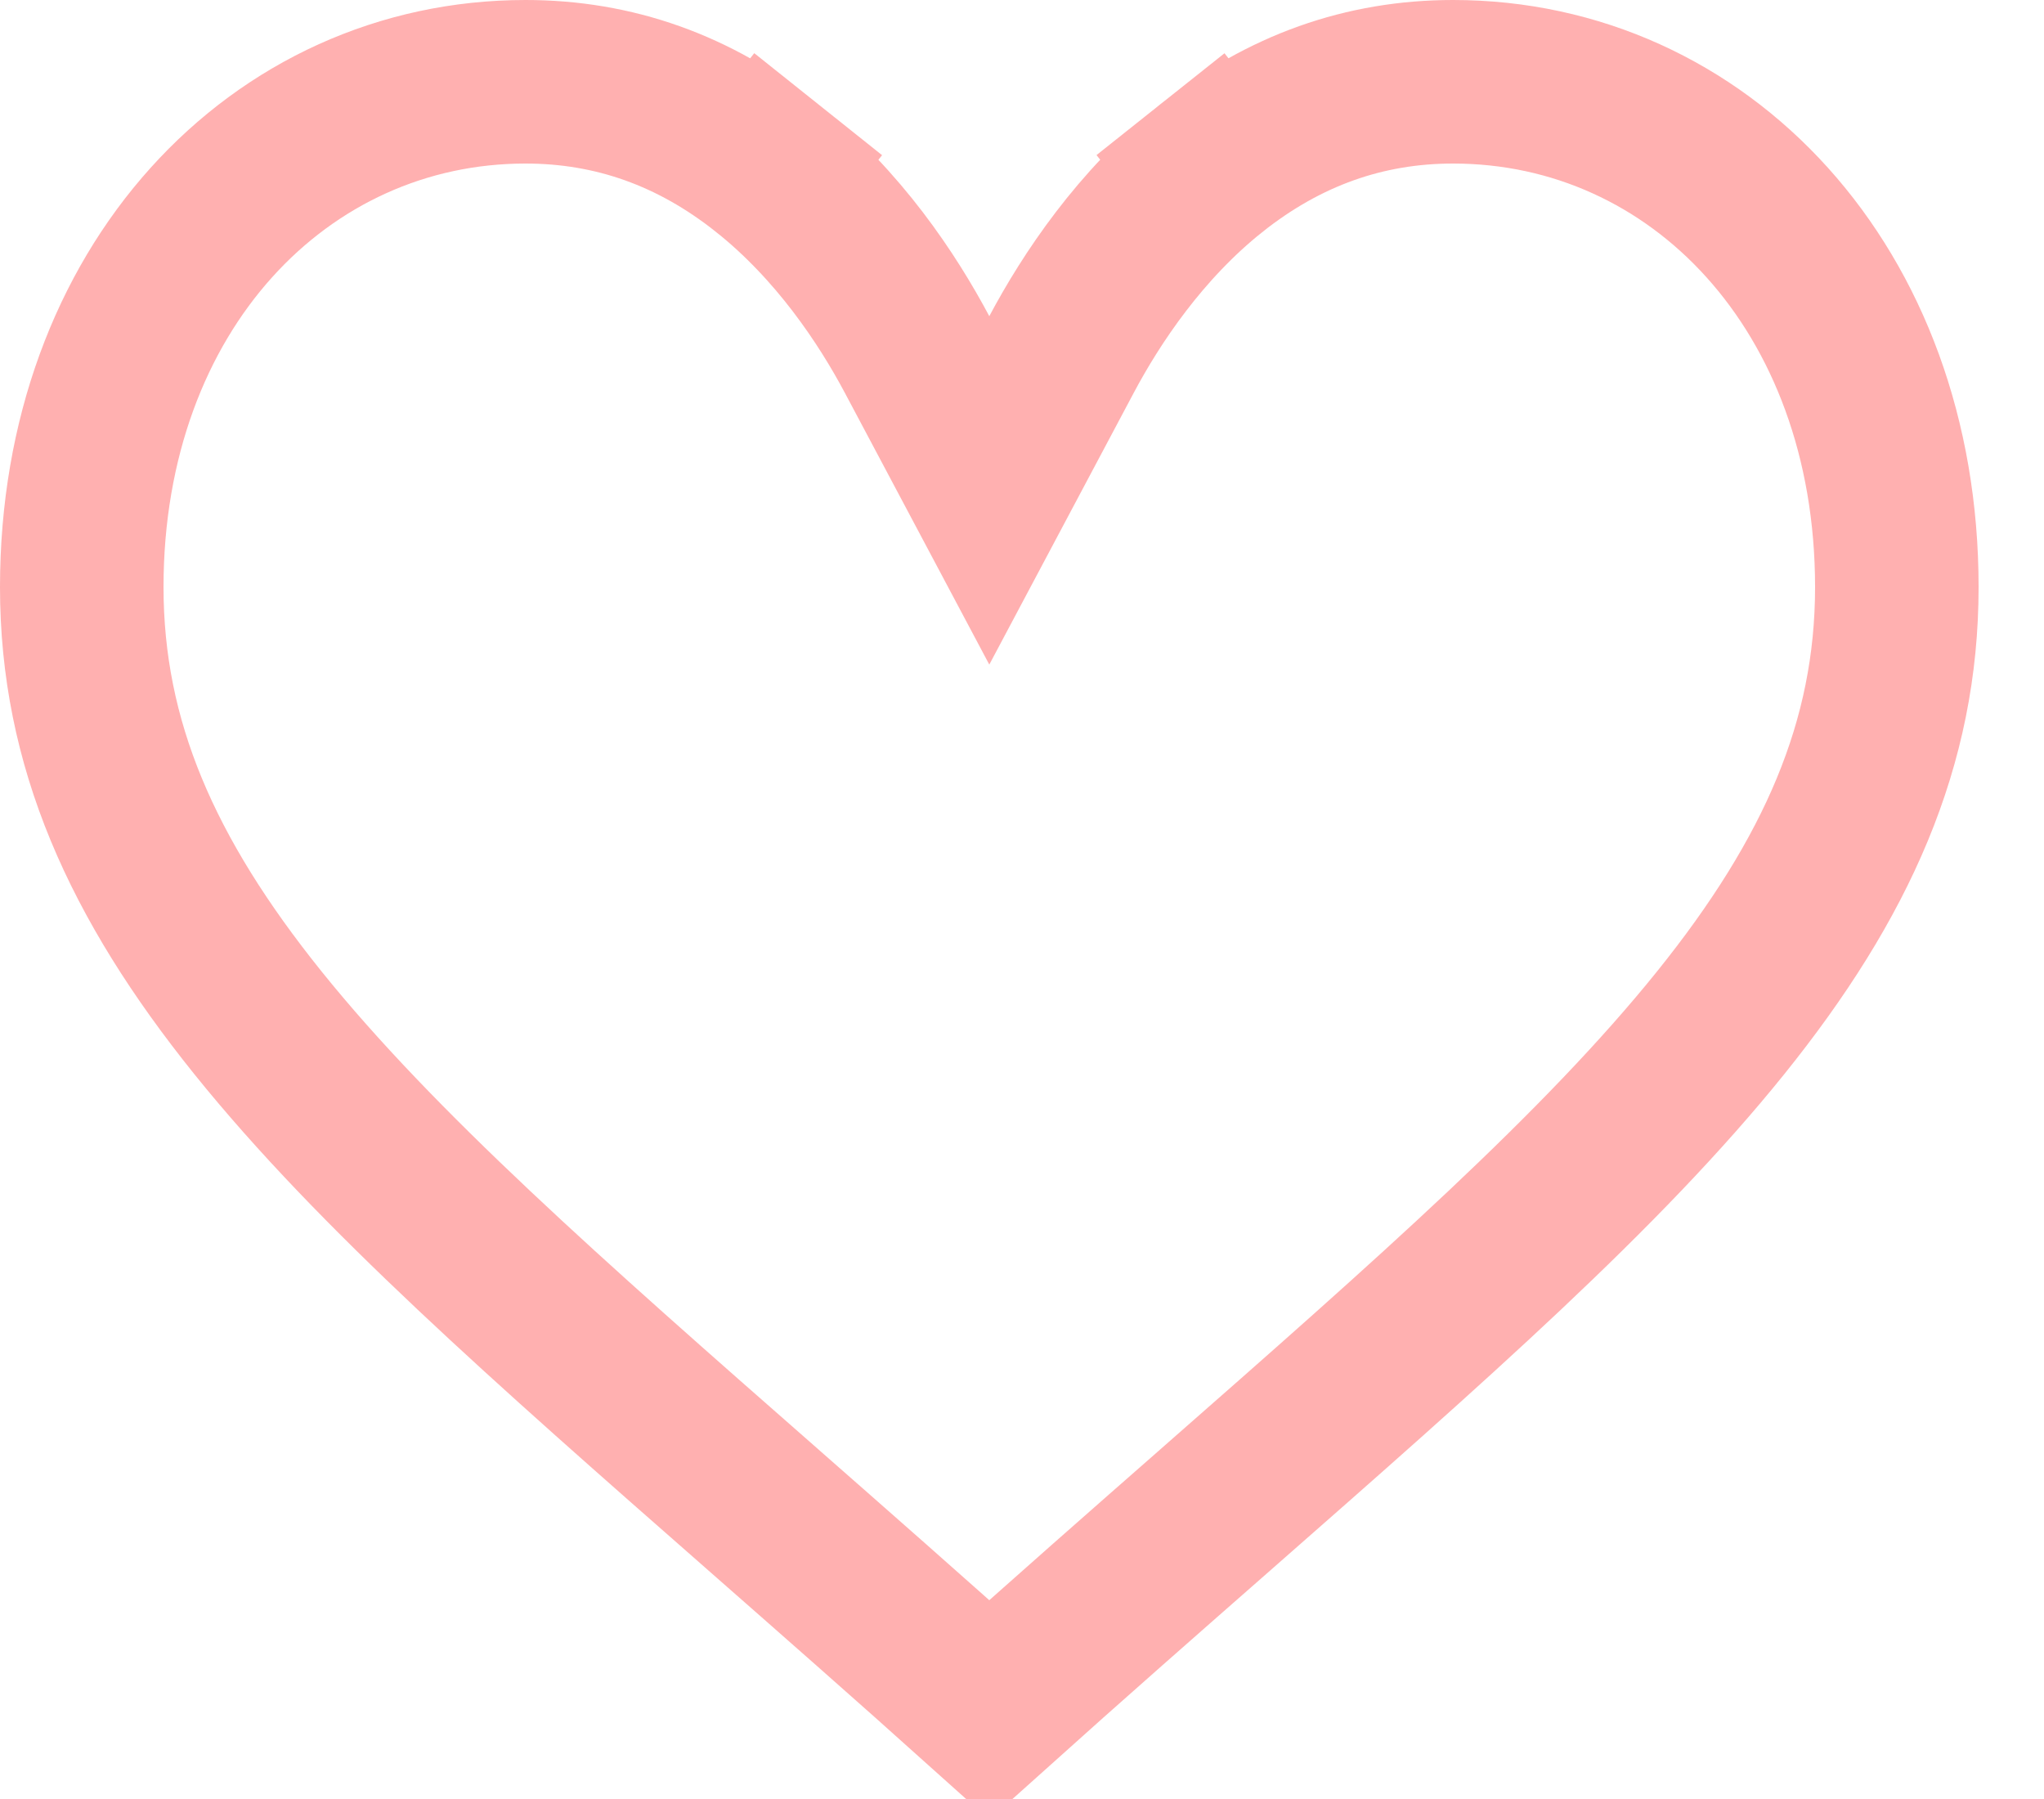 <svg width="25" height="22" viewBox="0 0 25 22" fill="none" xmlns="http://www.w3.org/2000/svg">
<path d="M11.217 4.336L12.1 5.997L12.983 4.336C13.346 3.653 13.945 2.75 14.816 2.056L14.194 1.274L14.816 2.056C15.707 1.347 16.693 1 17.772 1C20.783 1 23.2 3.532 23.2 7.18C23.2 9.092 22.468 10.74 21.045 12.508C19.597 14.307 17.506 16.146 14.874 18.456L14.874 18.456L14.873 18.457C14.035 19.192 13.088 20.023 12.1 20.91C11.113 20.024 10.166 19.193 9.329 18.458L9.327 18.456L9.327 18.456C6.694 16.146 4.603 14.307 3.155 12.508C1.733 10.74 1 9.092 1 7.18C1 3.532 3.417 1 6.428 1C7.507 1 8.493 1.347 9.383 2.056L10.007 1.274L9.383 2.056C10.255 2.75 10.854 3.653 11.217 4.336Z" stroke="#FFB0B0" stroke-width="2"/>
</svg>
